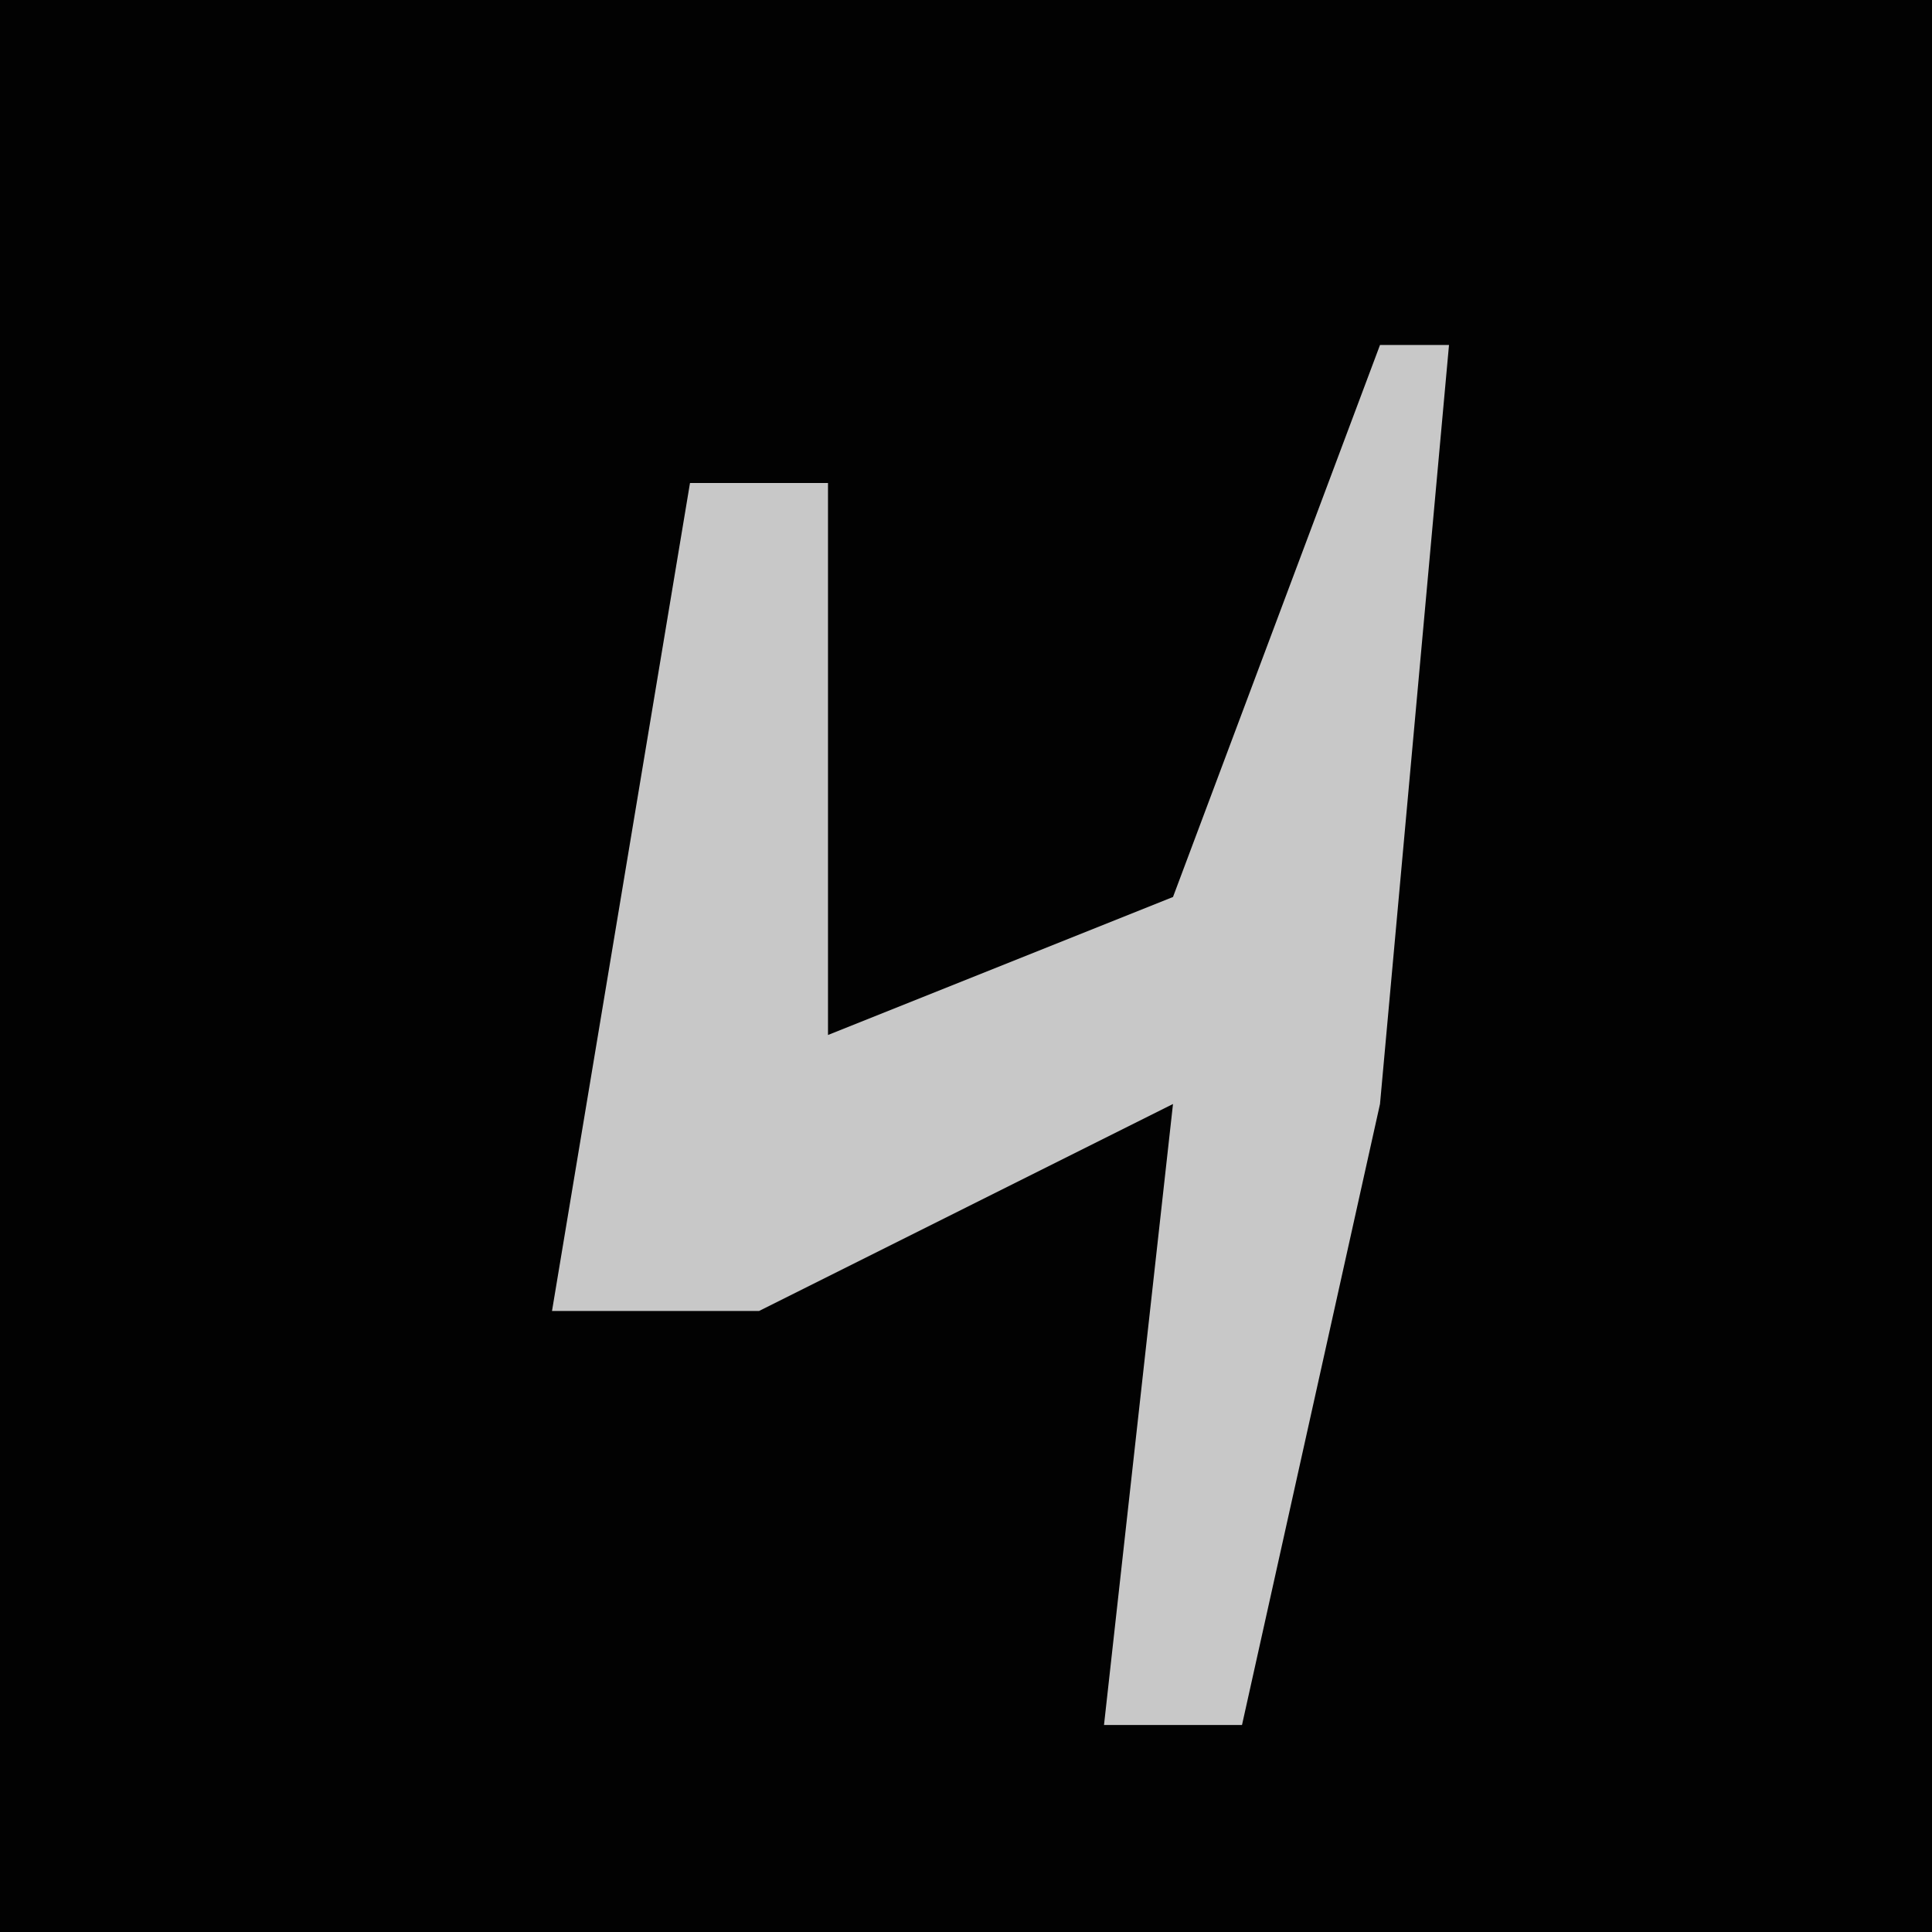 <?xml version="1.0" encoding="UTF-8"?>
<svg version="1.1" xmlns="http://www.w3.org/2000/svg" width="28" height="28">
<path d="M0,0 L28,0 L28,28 L0,28 Z " fill="#020202" transform="translate(0,0)"/>
<path d="M0,0 L1,0 L0,11 L-2,20 L-4,20 L-3,11 L-9,14 L-12,14 L-11,8 L-10,2 L-8,2 L-8,10 L-3,8 Z " fill="#C8C8C8" transform="translate(20,5)"/>
</svg>
